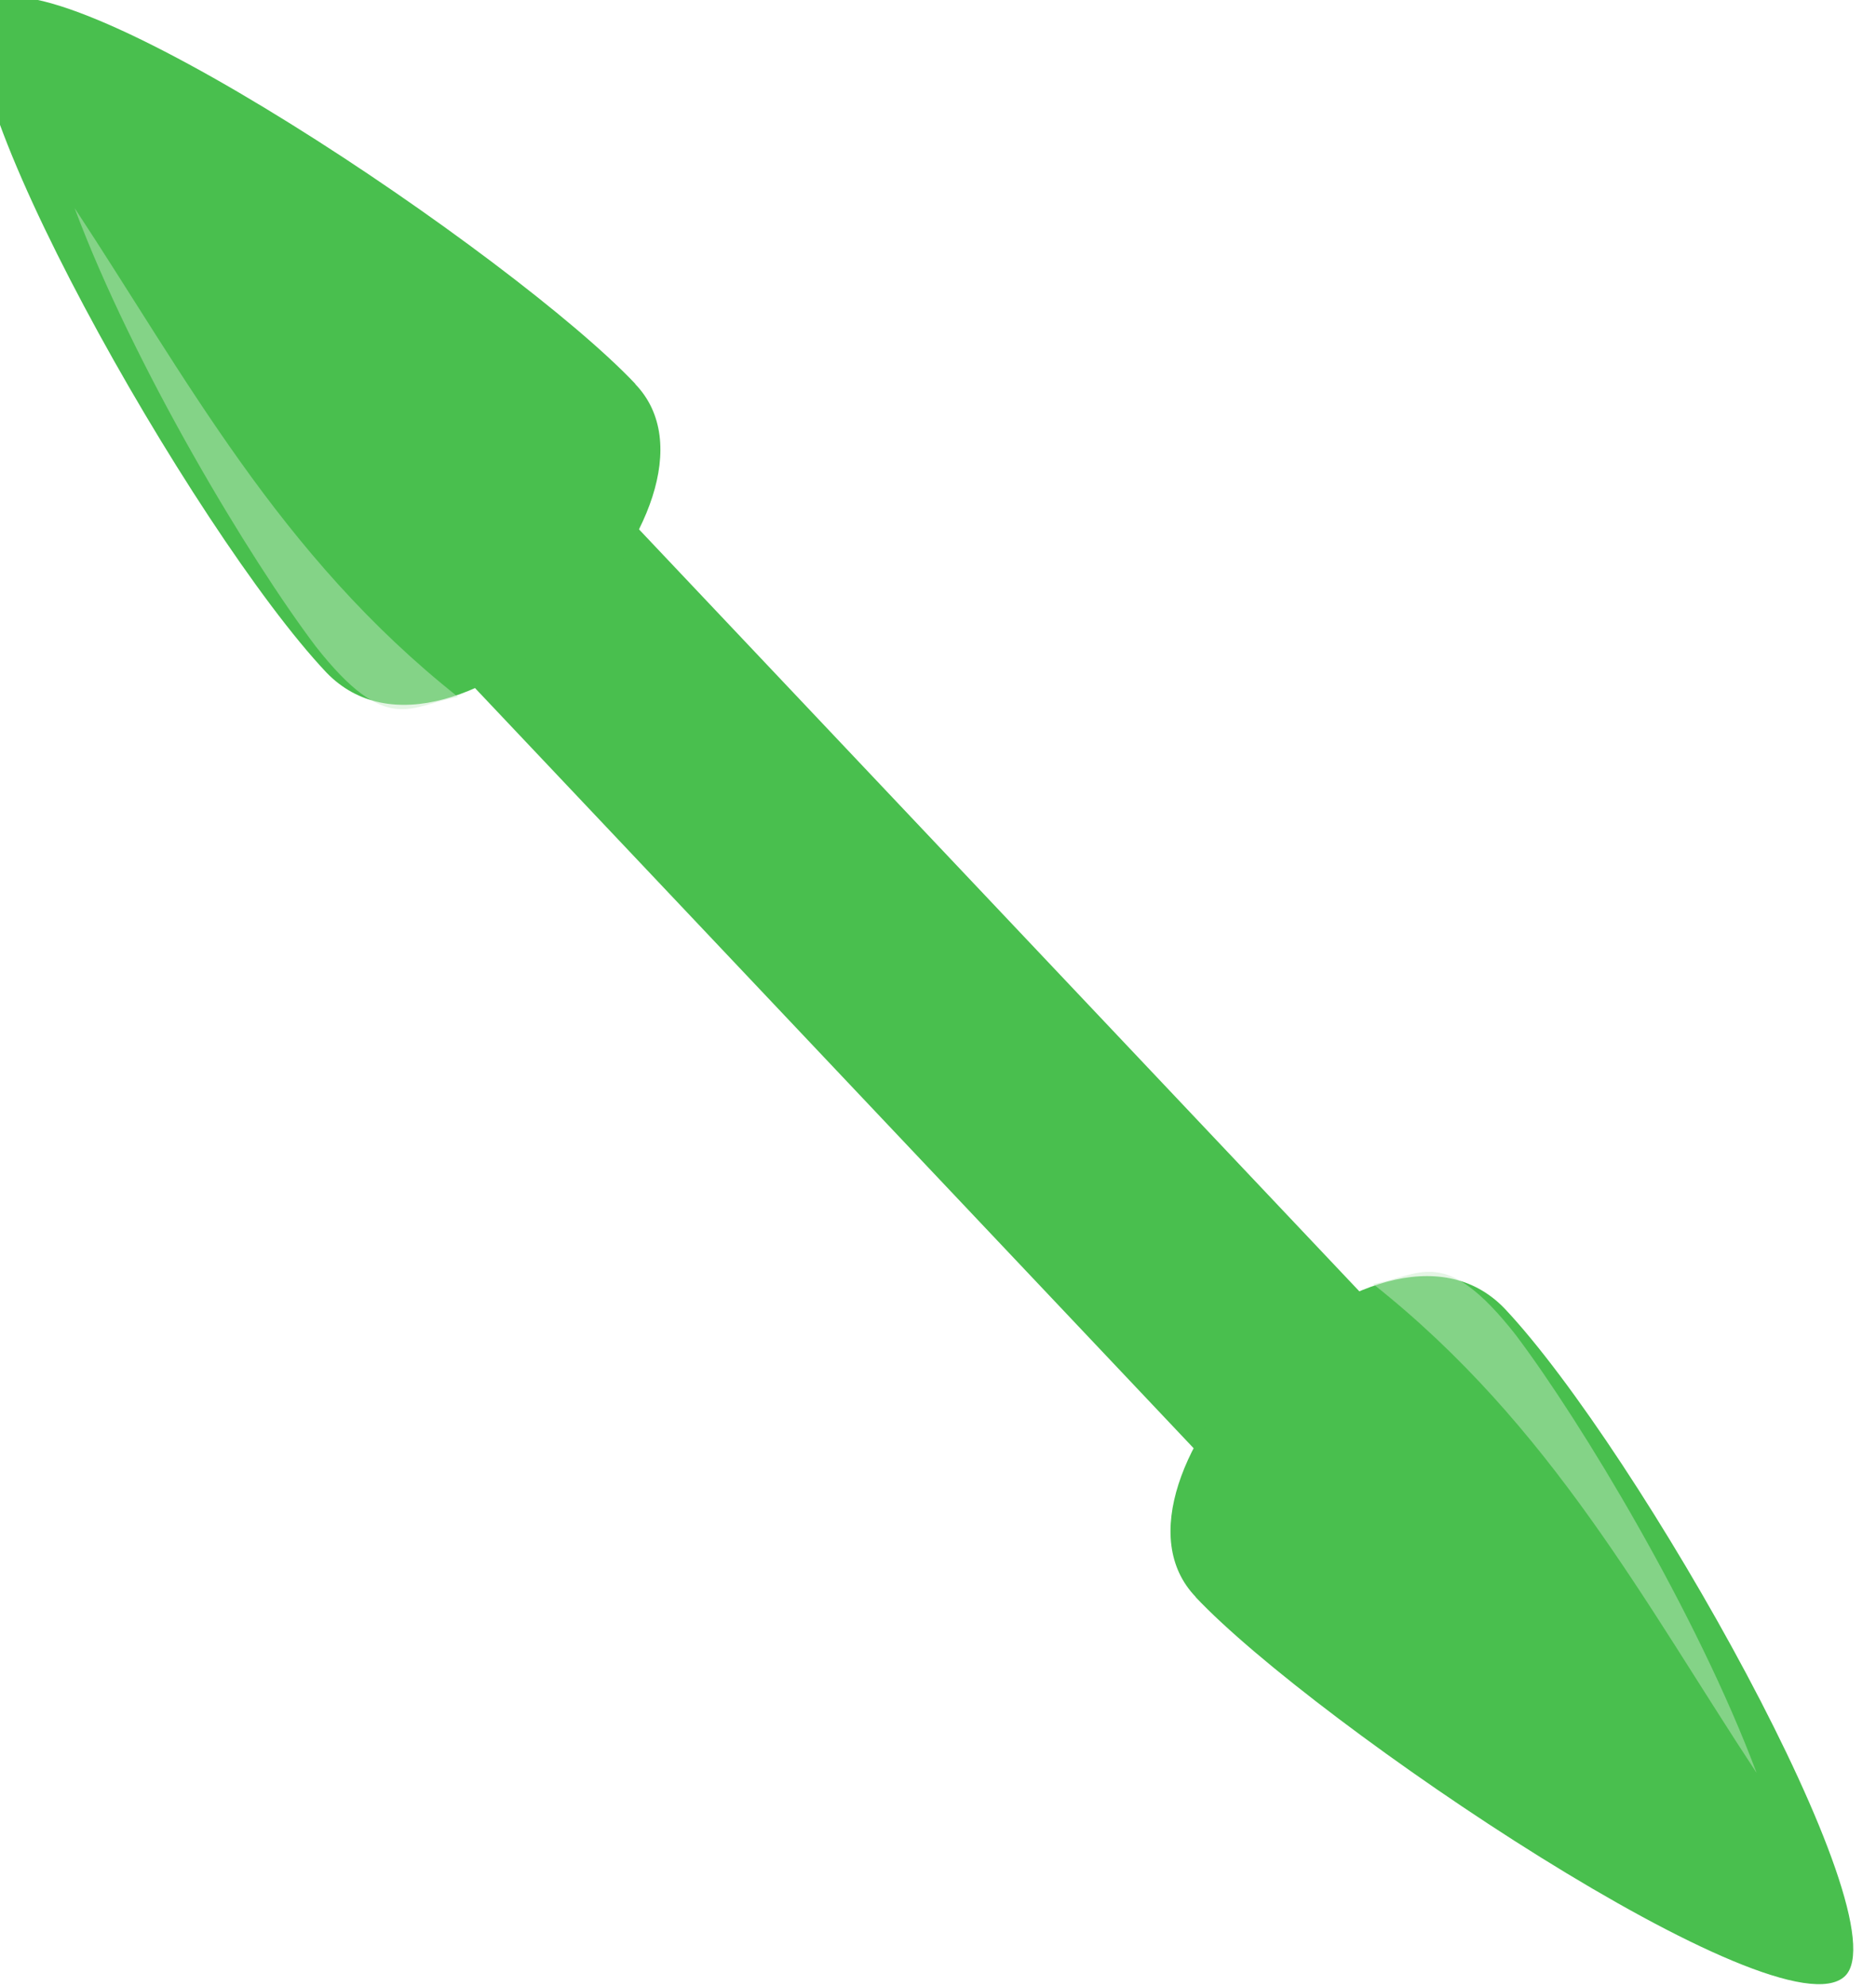 <?xml version="1.0" encoding="UTF-8" standalone="no"?>
<!-- Created with Inkscape (http://www.inkscape.org/) -->

<svg
   xmlns:dc="http://purl.org/dc/elements/1.1/"
   xmlns:cc="http://creativecommons.org/ns#"
   xmlns:rdf="http://www.w3.org/1999/02/22-rdf-syntax-ns#"
   xmlns:svg="http://www.w3.org/2000/svg"
   xmlns="http://www.w3.org/2000/svg"
   xmlns:sodipodi="http://sodipodi.sourceforge.net/DTD/sodipodi-0.dtd"
   xmlns:inkscape="http://www.inkscape.org/namespaces/inkscape"
   width="8.179mm"
   height="8.661mm"
   viewBox="0 0 8.179 8.661"
   version="1.1"
   id="svg581"
   sodipodi:docname="bottom_right_corner.svg"
   inkscape:version="0.92.3 (2405546, 2018-03-11)">
  <defs
     id="defs575" />
  <sodipodi:namedview
     id="base"
     pagecolor="#ffffff"
     bordercolor="#666666"
     borderopacity="1.0"
     inkscape:pageopacity="0.0"
     inkscape:pageshadow="2"
     inkscape:zoom="7.9195959"
     inkscape:cx="-4.058008"
     inkscape:cy="19.795905"
     inkscape:document-units="mm"
     inkscape:current-layer="layer1"
     showgrid="false"
     inkscape:window-width="1920"
     inkscape:window-height="1052"
     inkscape:window-x="0"
     inkscape:window-y="0"
     inkscape:window-maximized="1"
     showguides="true"
     inkscape:guide-bbox="true">
    <sodipodi:guide
       position="-22.893,7.435"
       orientation="1,0"
       id="guide7453"
       inkscape:locked="false" />
  </sodipodi:namedview>
  <g
     inkscape:label="Layer 1"
     inkscape:groupmode="layer"
     id="layer1"
     transform="translate(-144.396,-106.279)">
    <g
       id="g7674"
       transform="matrix(-1.207,-0.034,-0.034,1.207,331.286,-17.71)"
       style="stroke-width:0.828">
      <rect
         transform="rotate(-135)"
         style="opacity:1;fill:#49bf4e;fill-opacity:1;stroke:none;stroke-width:3.103;stroke-linecap:round;stroke-miterlimit:4;stroke-dasharray:6.207, 6.207;stroke-dashoffset:0;stroke-opacity:1"
         id="rect6578"
         width="0.824"
         height="4.113"
         x="-183.478"
         y="24.695" />
      <g
         transform="matrix(0,-1,-1,0,258.903,258.903)"
         id="g7666"
         style="stroke-width:0.828">
        <path
           style="opacity:1;fill:#49bf4e;fill-opacity:1;stroke:none;stroke-width:0.201;stroke-linecap:round;stroke-miterlimit:4;stroke-dasharray:0.403, 0.403;stroke-dashoffset:0;stroke-opacity:1"
           inkscape:transform-center-x="-0.12495414"
           inkscape:transform-center-y="-4.6311261"
           d="m 146.258,111.557 c 0.411,-0.42 1.534,0.615 1.073,1.085 -0.494,0.493 -2.17,1.504 -2.376,1.296 -0.229,-0.229 0.857,-1.937 1.303,-2.382 z"
           id="path6580"
           inkscape:connector-curvature="0"
           sodipodi:nodetypes="cccc" />
        <path
           style="opacity:0.466;fill:#c7e9c8;fill-opacity:1;stroke:none;stroke-width:0.015px;stroke-linecap:butt;stroke-linejoin:miter;stroke-opacity:1"
           d="m 145.68,113.599 c 0.597,-0.418 1.234,-0.775 1.726,-1.434 0.034,0.17 0.153,0.252 -0.168,0.519 -0.31,0.248 -0.992,0.685 -1.558,0.915 z"
           id="path6582"
           inkscape:connector-curvature="0"
           sodipodi:nodetypes="cccc" />
      </g>
      <path
         style="opacity:1;fill:#49bf4e;fill-opacity:1;stroke:none;stroke-width:0.201;stroke-linecap:round;stroke-miterlimit:4;stroke-dasharray:0.403, 0.403;stroke-dashoffset:0;stroke-opacity:1"
         inkscape:transform-center-x="-0.12495414"
         inkscape:transform-center-y="-4.6311261"
         d="m 149.493,108.323 c -0.42,0.411 0.615,1.534 1.085,1.073 0.493,-0.494 1.504,-2.17 1.296,-2.376 -0.229,-0.229 -1.937,0.857 -2.382,1.303 z"
         id="path6584"
         inkscape:connector-curvature="0"
         sodipodi:nodetypes="cccc" />
      <path
         style="opacity:0.466;fill:#c7e9c8;fill-opacity:1;stroke:none;stroke-width:0.015px;stroke-linecap:butt;stroke-linejoin:miter;stroke-opacity:1"
         d="m 151.534,107.745 c -0.418,0.597 -0.775,1.234 -1.434,1.726 0.17,0.034 0.252,0.153 0.519,-0.168 0.248,-0.31 0.685,-0.992 0.915,-1.558 z"
         id="path6586"
         inkscape:connector-curvature="0"
         sodipodi:nodetypes="cccc" />
    </g>
  </g>
</svg>
